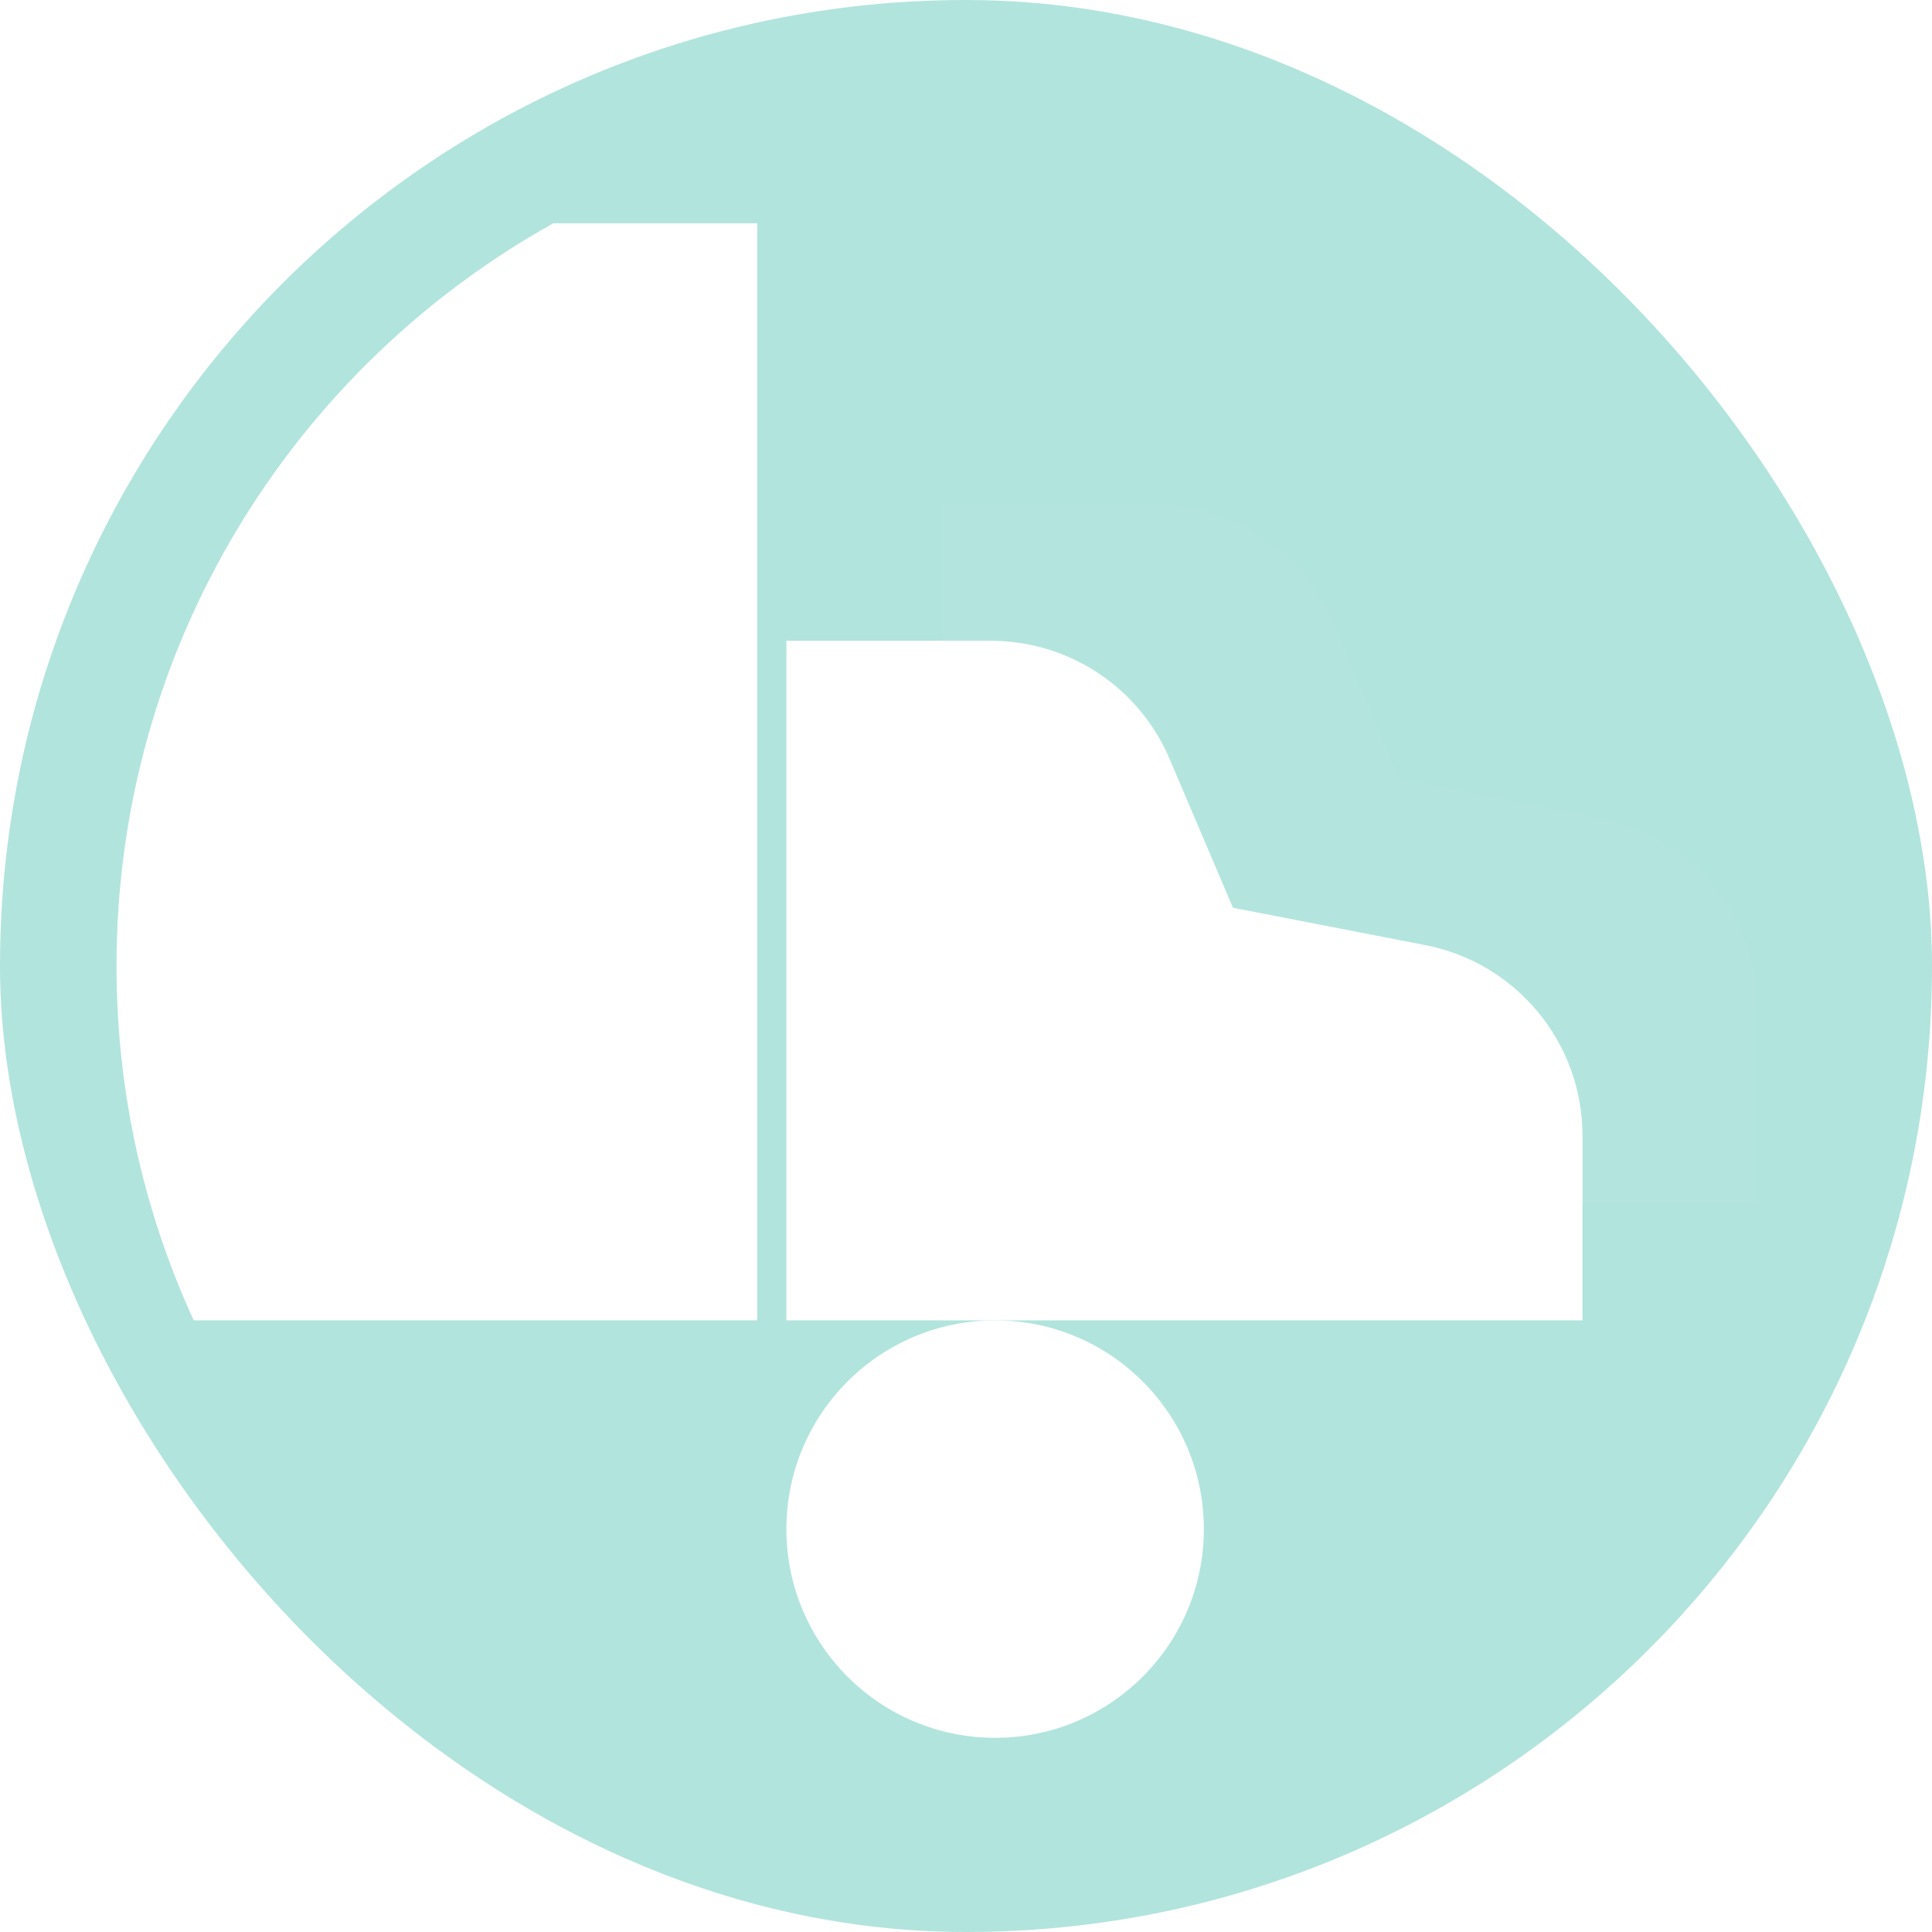 <svg width="115" height="115" viewBox="0 0 115 115" fill="none" xmlns="http://www.w3.org/2000/svg">
<rect width="115" height="115" rx="57.5" fill="#B1E4DD"/>
<path fill-rule="evenodd" clip-rule="evenodd" d="M32.936 13.291C17.427 21.928 6.935 38.489 6.935 57.5C6.935 65.029 8.58 72.173 11.531 78.593H45.075V13.291H32.936Z" fill="white"/>
<path d="M46.809 38.141H58.983C63.616 38.141 67.801 40.907 69.616 45.169L73.392 54.033L84.844 56.259C90.275 57.315 94.196 62.072 94.196 67.605V78.593H81.482H46.809V38.141Z" fill="white"/>
<g filter="url(#filter0_bii)">
<path d="M56.055 26.005H68.7C73.339 26.005 77.528 28.778 79.34 33.049L83.287 42.351L95.255 44.688C100.682 45.747 104.598 50.502 104.598 56.031V67.613H91.574H56.055V26.005Z" fill="white" fill-opacity="0.03"/>
</g>
<path d="M59.234 103.442C66.096 103.442 71.658 97.879 71.658 91.017C71.658 84.156 66.096 78.593 59.234 78.593C52.372 78.593 46.809 84.156 46.809 91.017C46.809 97.879 52.372 103.442 59.234 103.442Z" fill="white"/>
<defs>
<filter id="filter0_bii" x="51.055" y="21.005" width="58.543" height="51.608" filterUnits="userSpaceOnUse" color-interpolation-filters="sRGB">
<feFlood flood-opacity="0" result="BackgroundImageFix"/>
<feGaussianBlur in="BackgroundImage" stdDeviation="2.5"/>
<feComposite in2="SourceAlpha" operator="in" result="effect1_backgroundBlur"/>
<feBlend mode="normal" in="SourceGraphic" in2="effect1_backgroundBlur" result="shape"/>
<feColorMatrix in="SourceAlpha" type="matrix" values="0 0 0 0 0 0 0 0 0 0 0 0 0 0 0 0 0 0 127 0" result="hardAlpha"/>
<feOffset dy="4"/>
<feGaussianBlur stdDeviation="2"/>
<feComposite in2="hardAlpha" operator="arithmetic" k2="-1" k3="1"/>
<feColorMatrix type="matrix" values="0 0 0 0 1 0 0 0 0 1 0 0 0 0 1 0 0 0 0.15 0"/>
<feBlend mode="normal" in2="shape" result="effect2_innerShadow"/>
<feColorMatrix in="SourceAlpha" type="matrix" values="0 0 0 0 0 0 0 0 0 0 0 0 0 0 0 0 0 0 127 0" result="hardAlpha"/>
<feOffset/>
<feGaussianBlur stdDeviation="9"/>
<feComposite in2="hardAlpha" operator="arithmetic" k2="-1" k3="1"/>
<feColorMatrix type="matrix" values="0 0 0 0 1 0 0 0 0 1 0 0 0 0 1 0 0 0 0.7 0"/>
<feBlend mode="normal" in2="effect2_innerShadow" result="effect3_innerShadow"/>
</filter>
</defs>
</svg>

